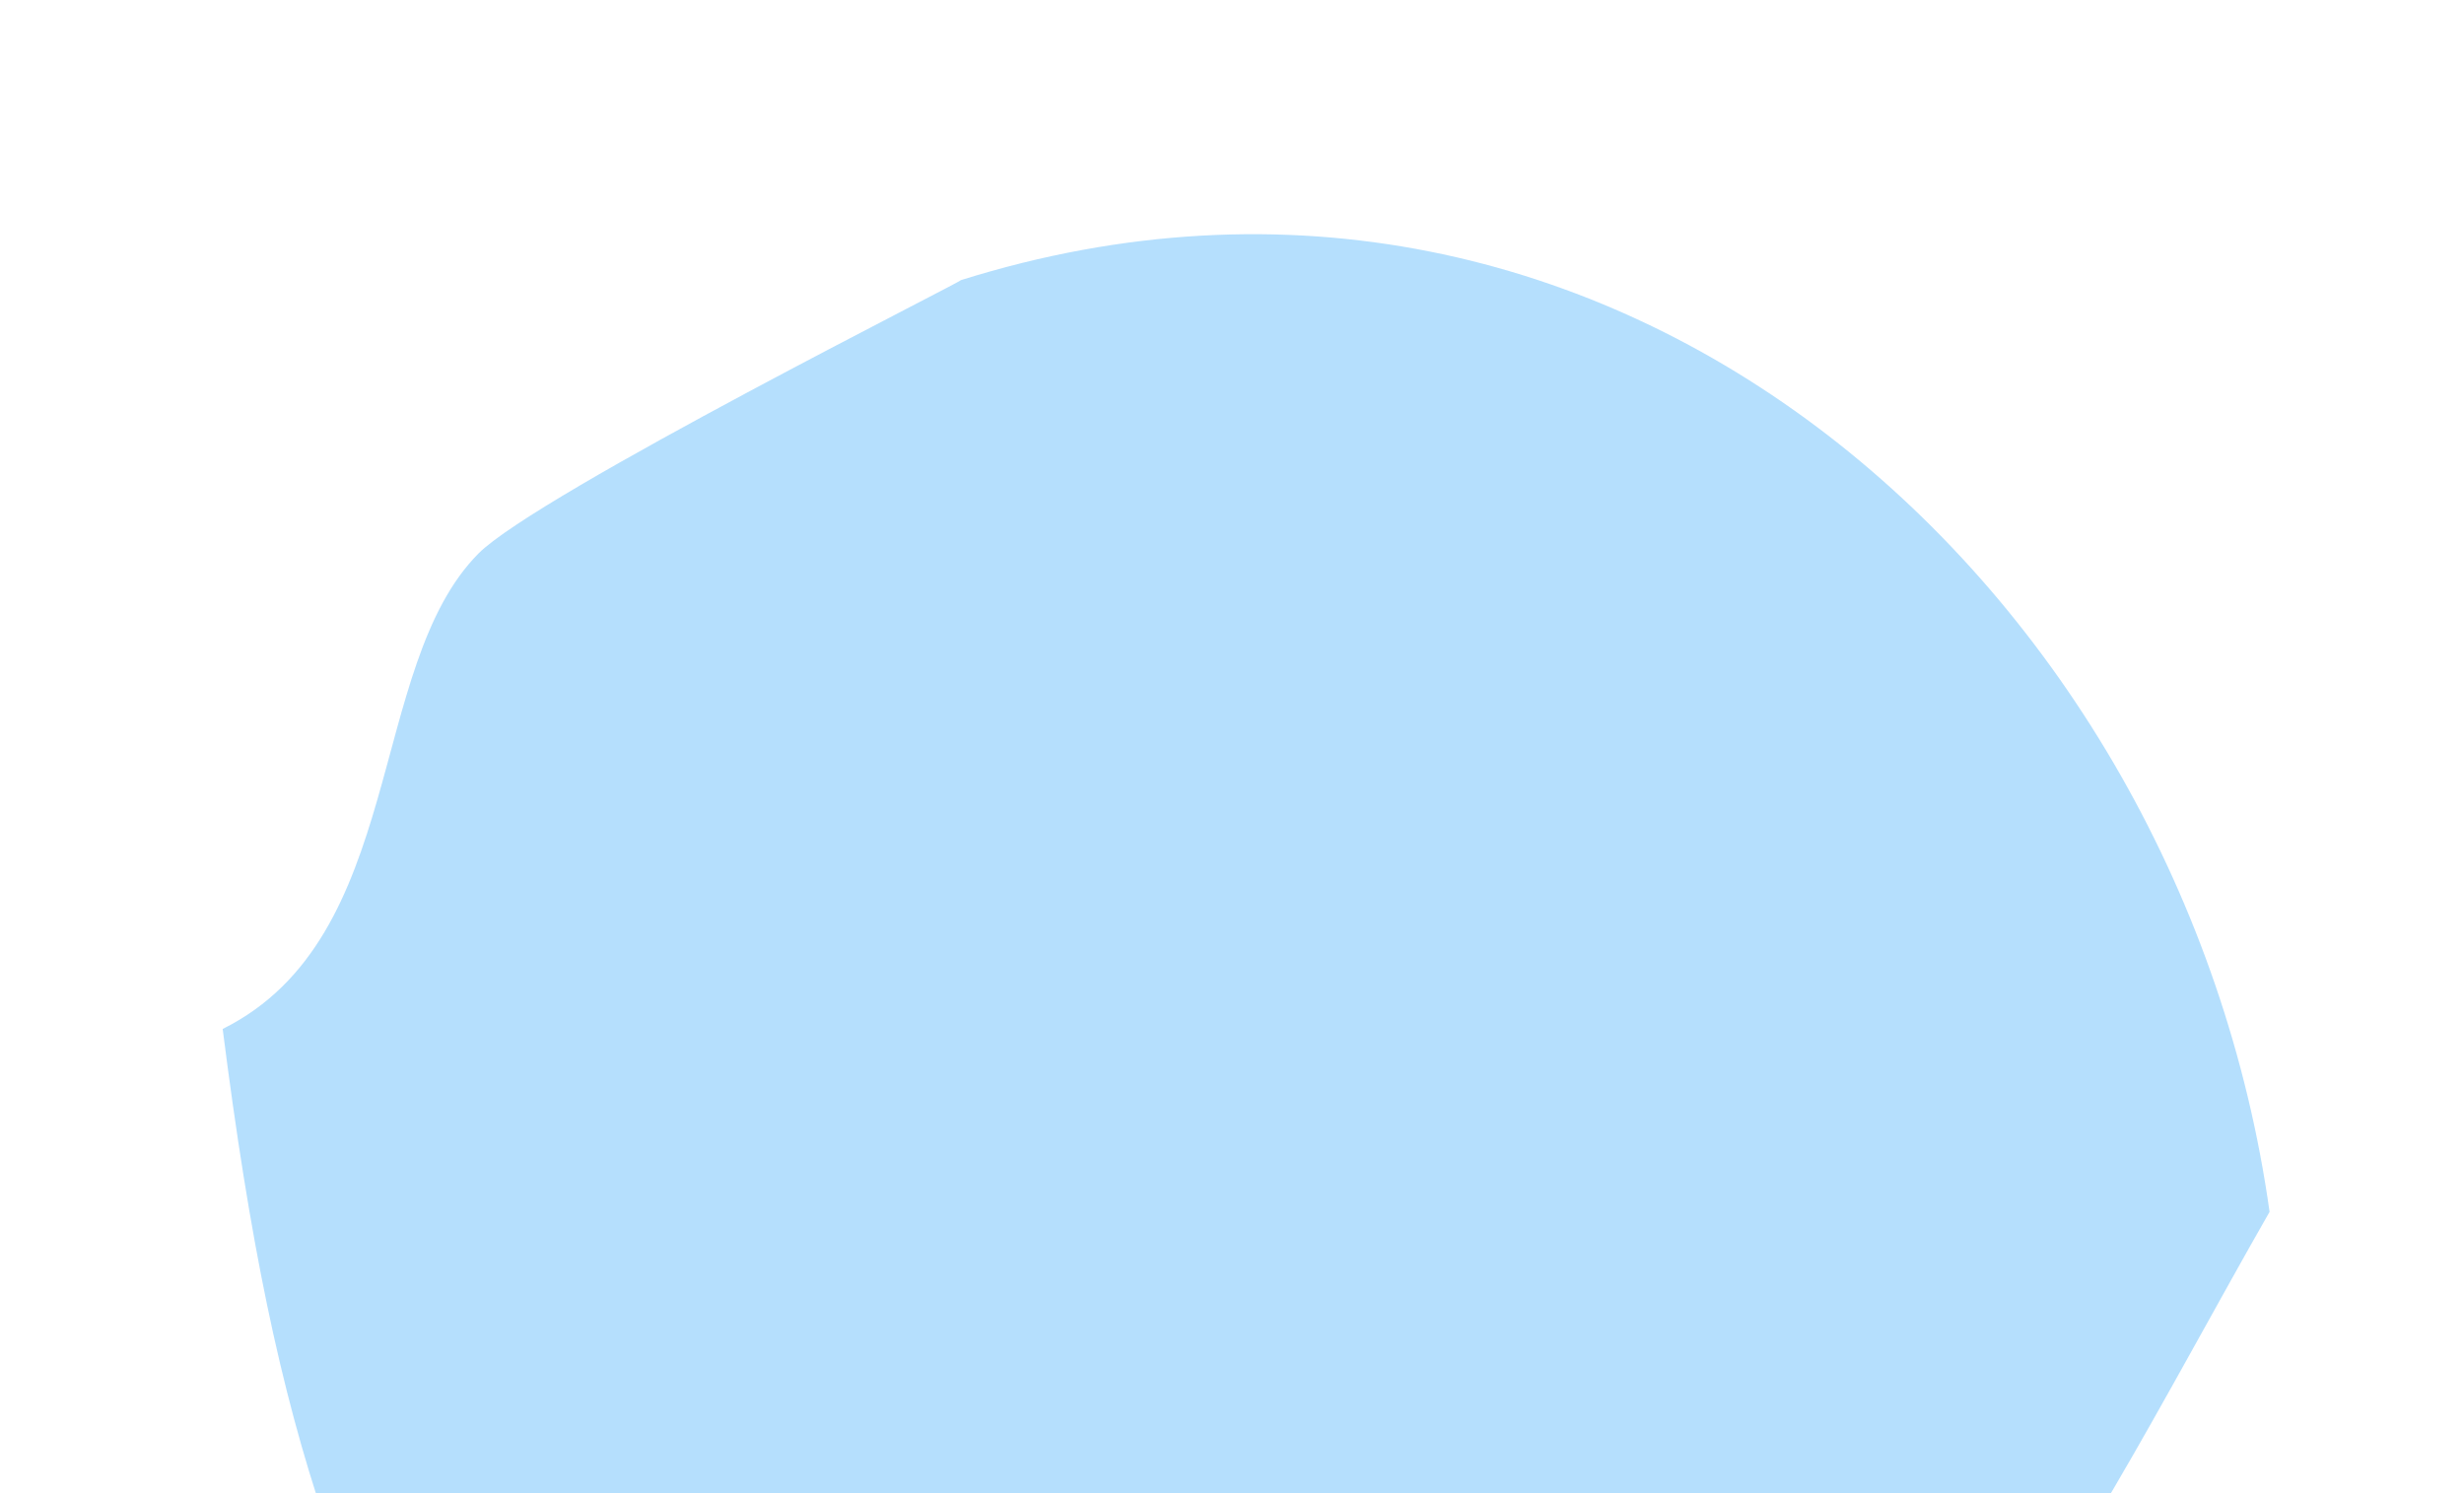 <svg width="99" height="60" viewBox="0 0 99 60" fill="none" xmlns="http://www.w3.org/2000/svg">
<path fill-rule="evenodd" clip-rule="evenodd" d="M91.188 48.696C87.683 23.695 64.934 2.988 38.592 11.262C39.092 11.093 21.613 19.844 19.225 22.241C14.704 26.798 16.342 37.673 8.947 41.347C11.103 58.358 13.825 65.045 20.887 77.905C28.807 76.802 34.814 78.449 37.48 84.78C43.907 78.912 50.152 84.912 56.566 83.481C76.042 79.173 82.688 63.572 91.188 48.696Z" fill="#86CBFD" fill-opacity="0.61"/>
</svg>
